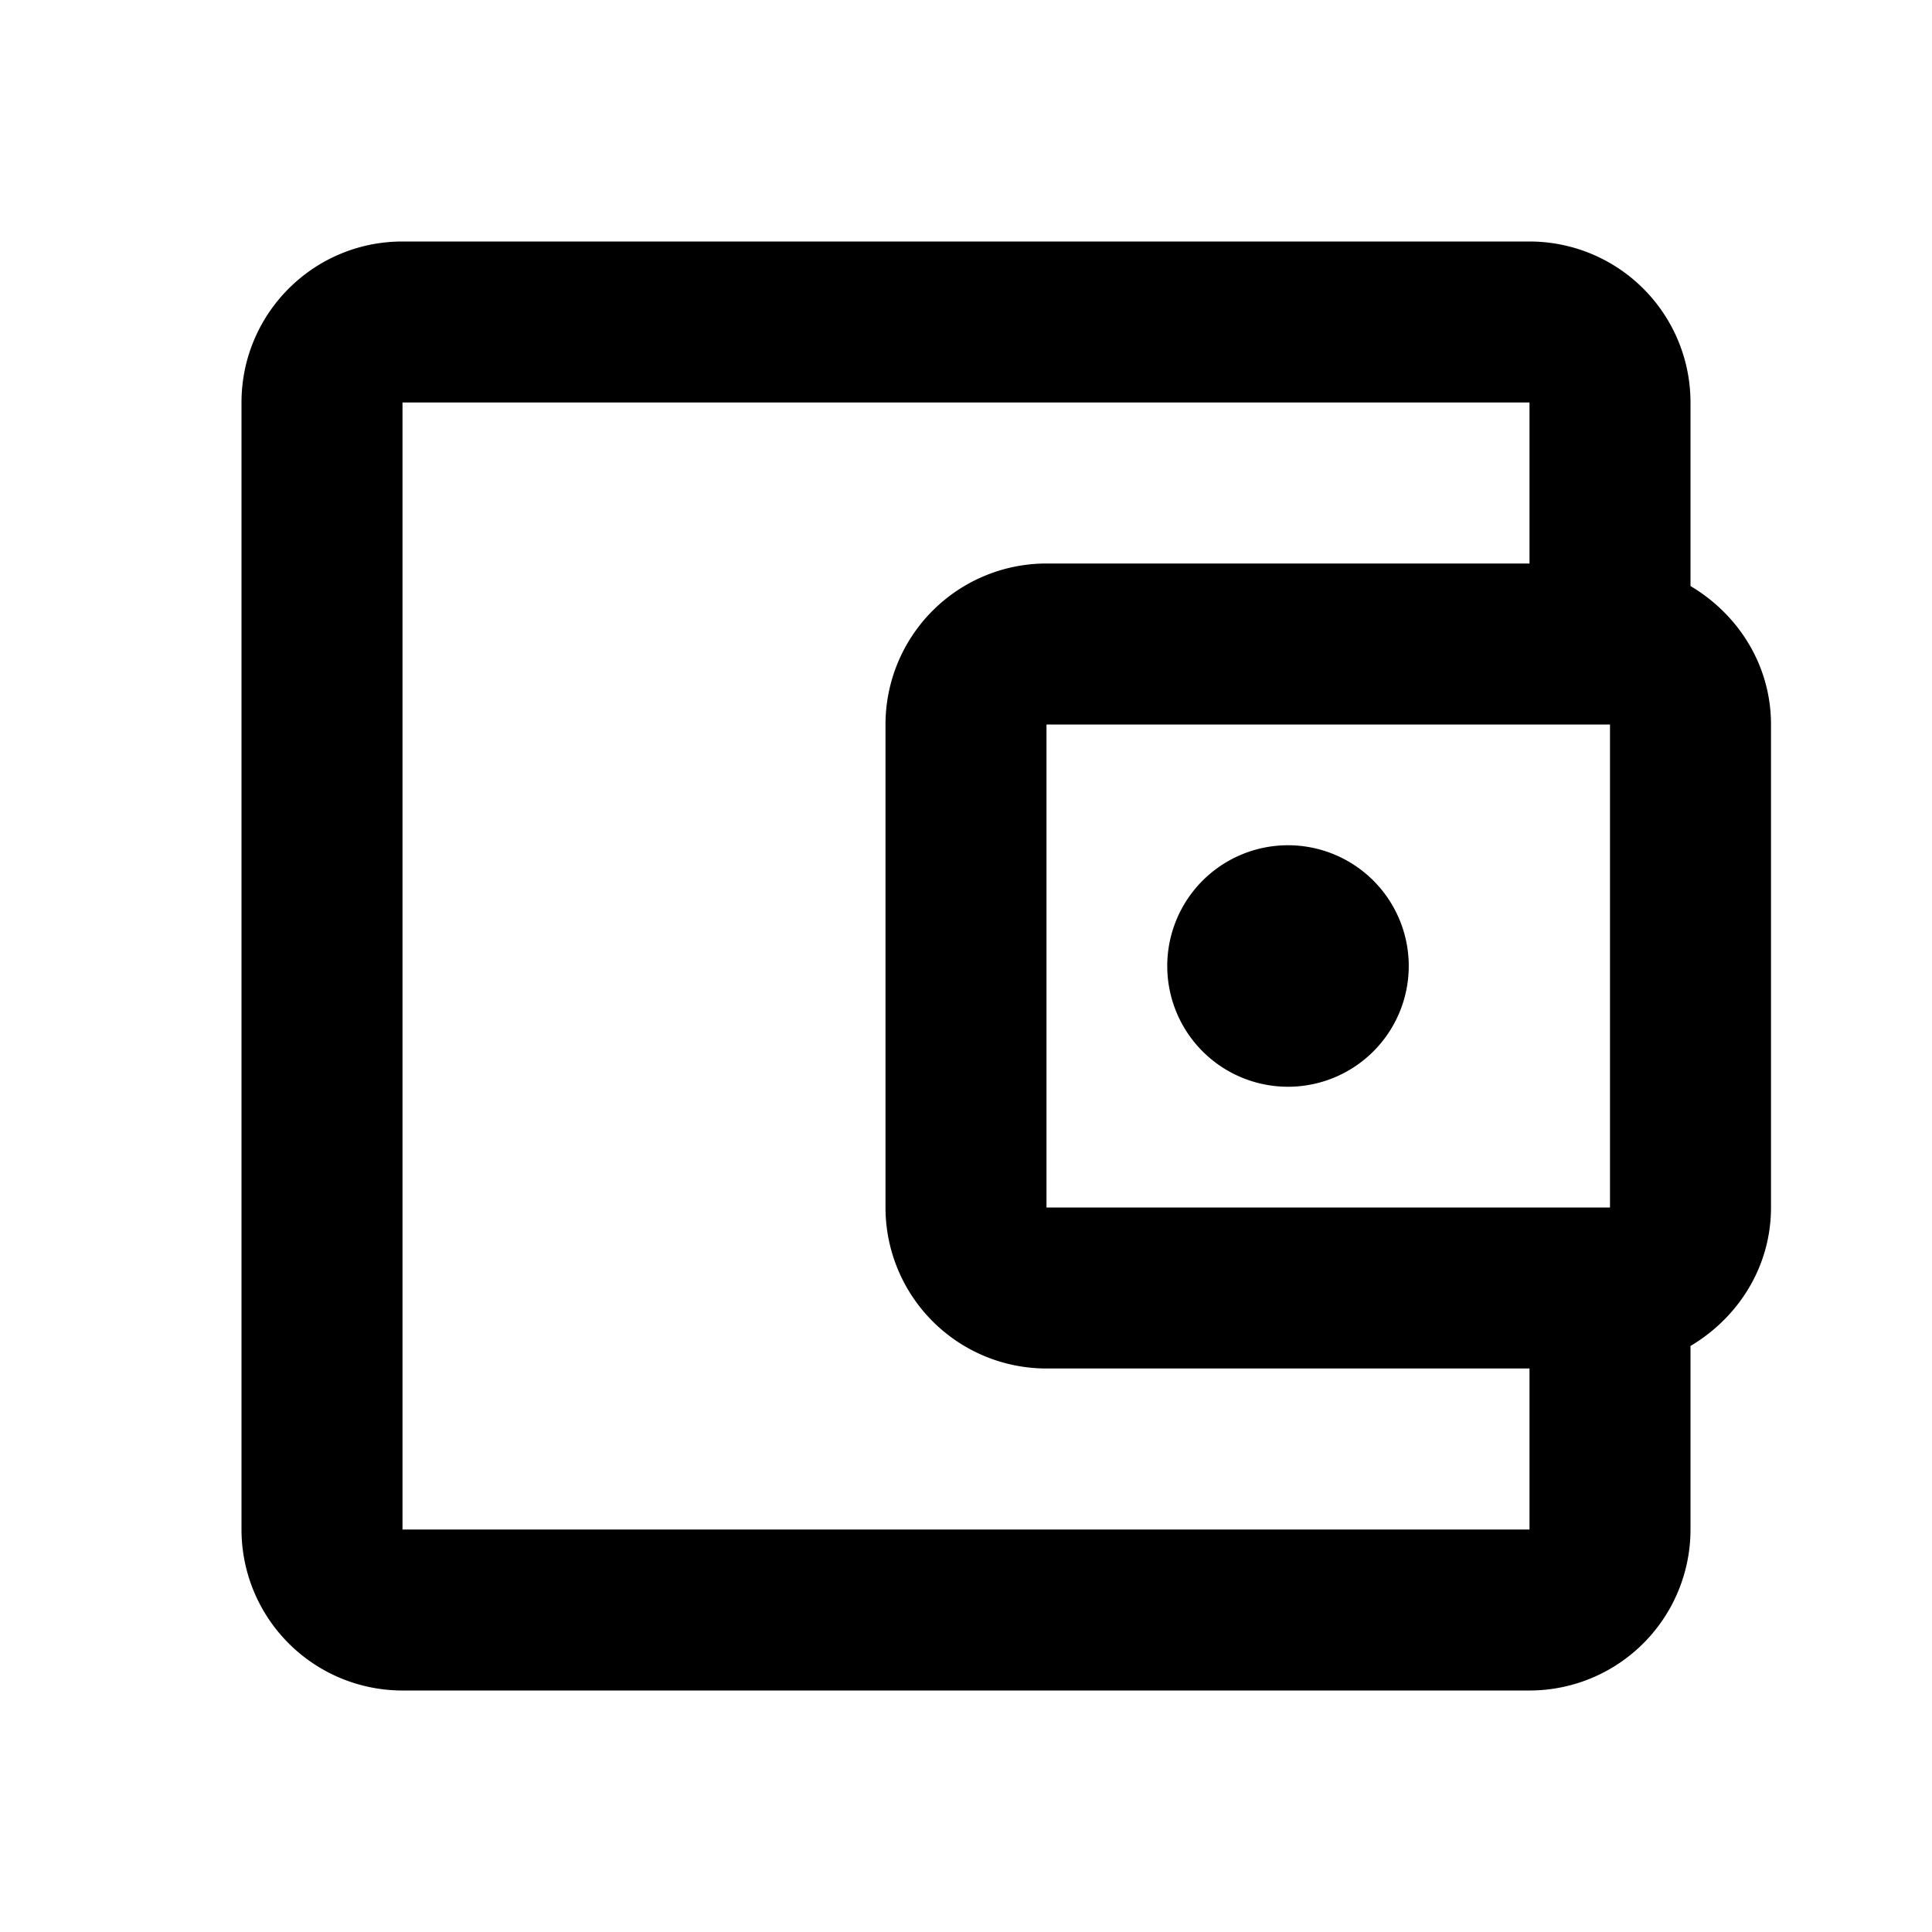 <svg xmlns="http://www.w3.org/2000/svg" viewBox="0 0 24 24">
  <path d="M5,3C3.89,3 3,3.9 3,5V19A2,2 0 0,0 5,21H19A2,2 0 0,0 21,19V16.72C21.59,16.37 22,15.74 22,15V9C22,8.26 21.59,7.63 21,7.28V5A2,2 0 0,0 19,3H5M5,5H19V7H13A2,2 0 0,0 11,9V15A2,2 0 0,0 13,17H19V19H5V5M13,9H20V15H13V9M16,10.5A1.5,1.5 0 0,0 14.5,12A1.5,1.5 0 0,0 16,13.5A1.5,1.5 0 0,0 17.5,12A1.5,1.5 0 0,0 16,10.5Z" />
</svg>
